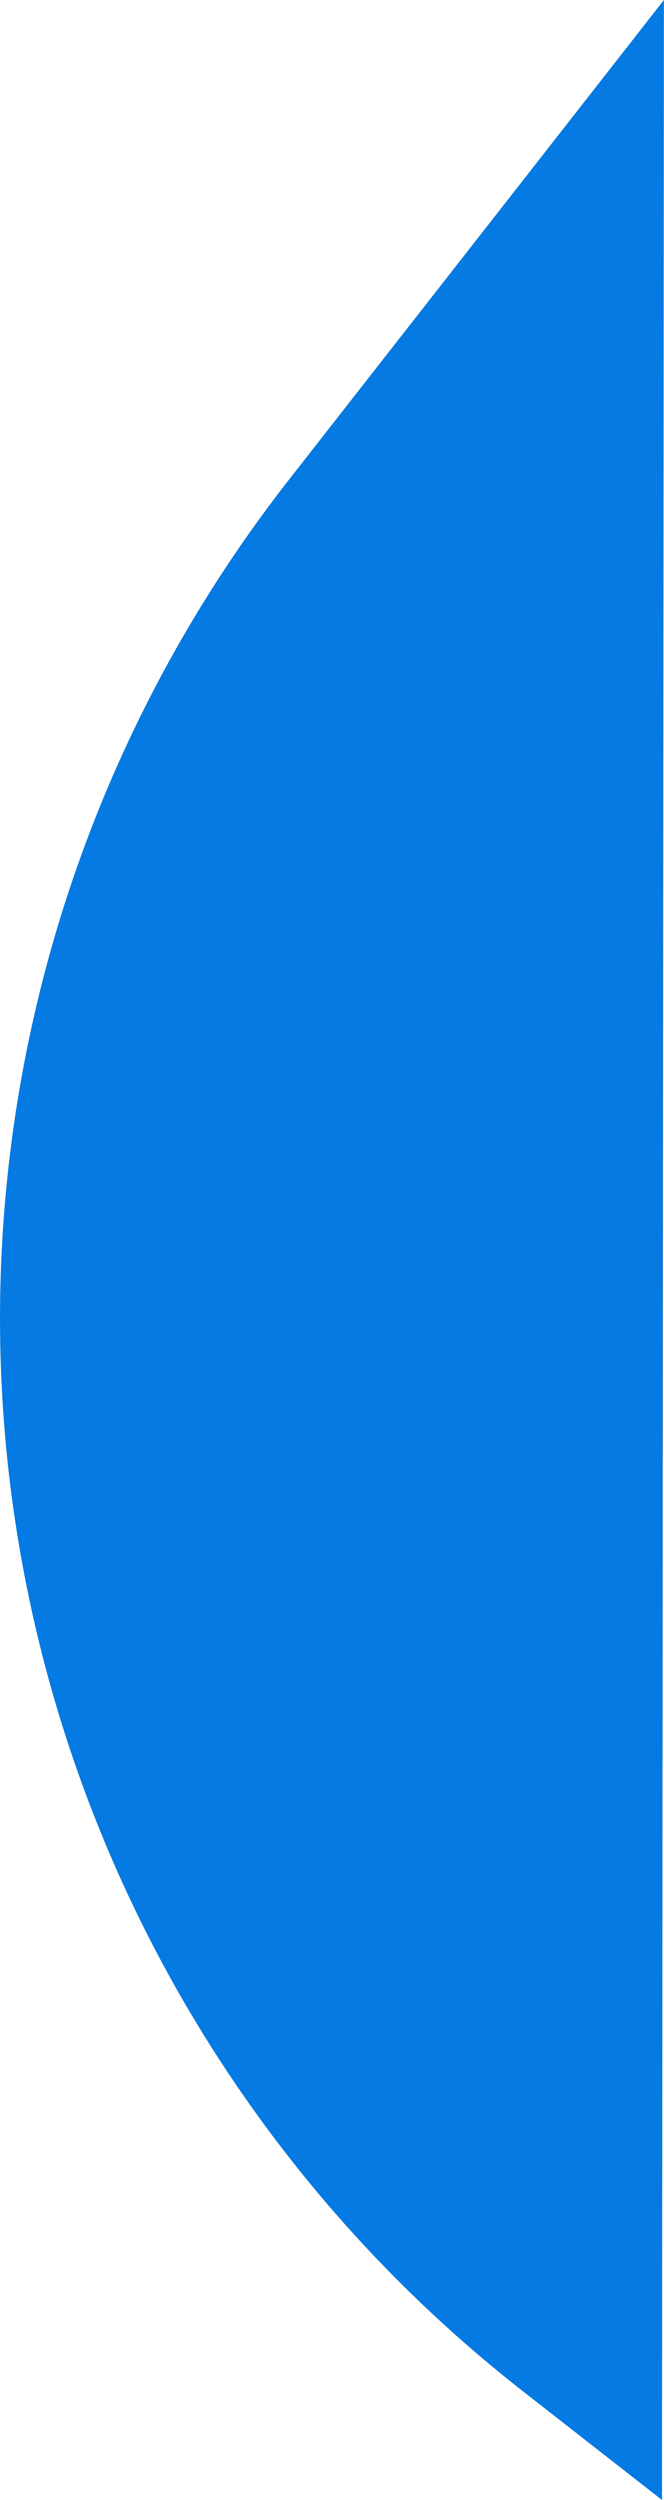<svg xmlns="http://www.w3.org/2000/svg" width="82.89" height="312.058" viewBox="68.65 0 82.89 312.12"><path fill="#047ae2" d="M104.72 59.891 151.536.003l-.24 312.12-17.336-13.552a170.034 170.034 0 0 1-29.24-238.68Z"></path></svg>